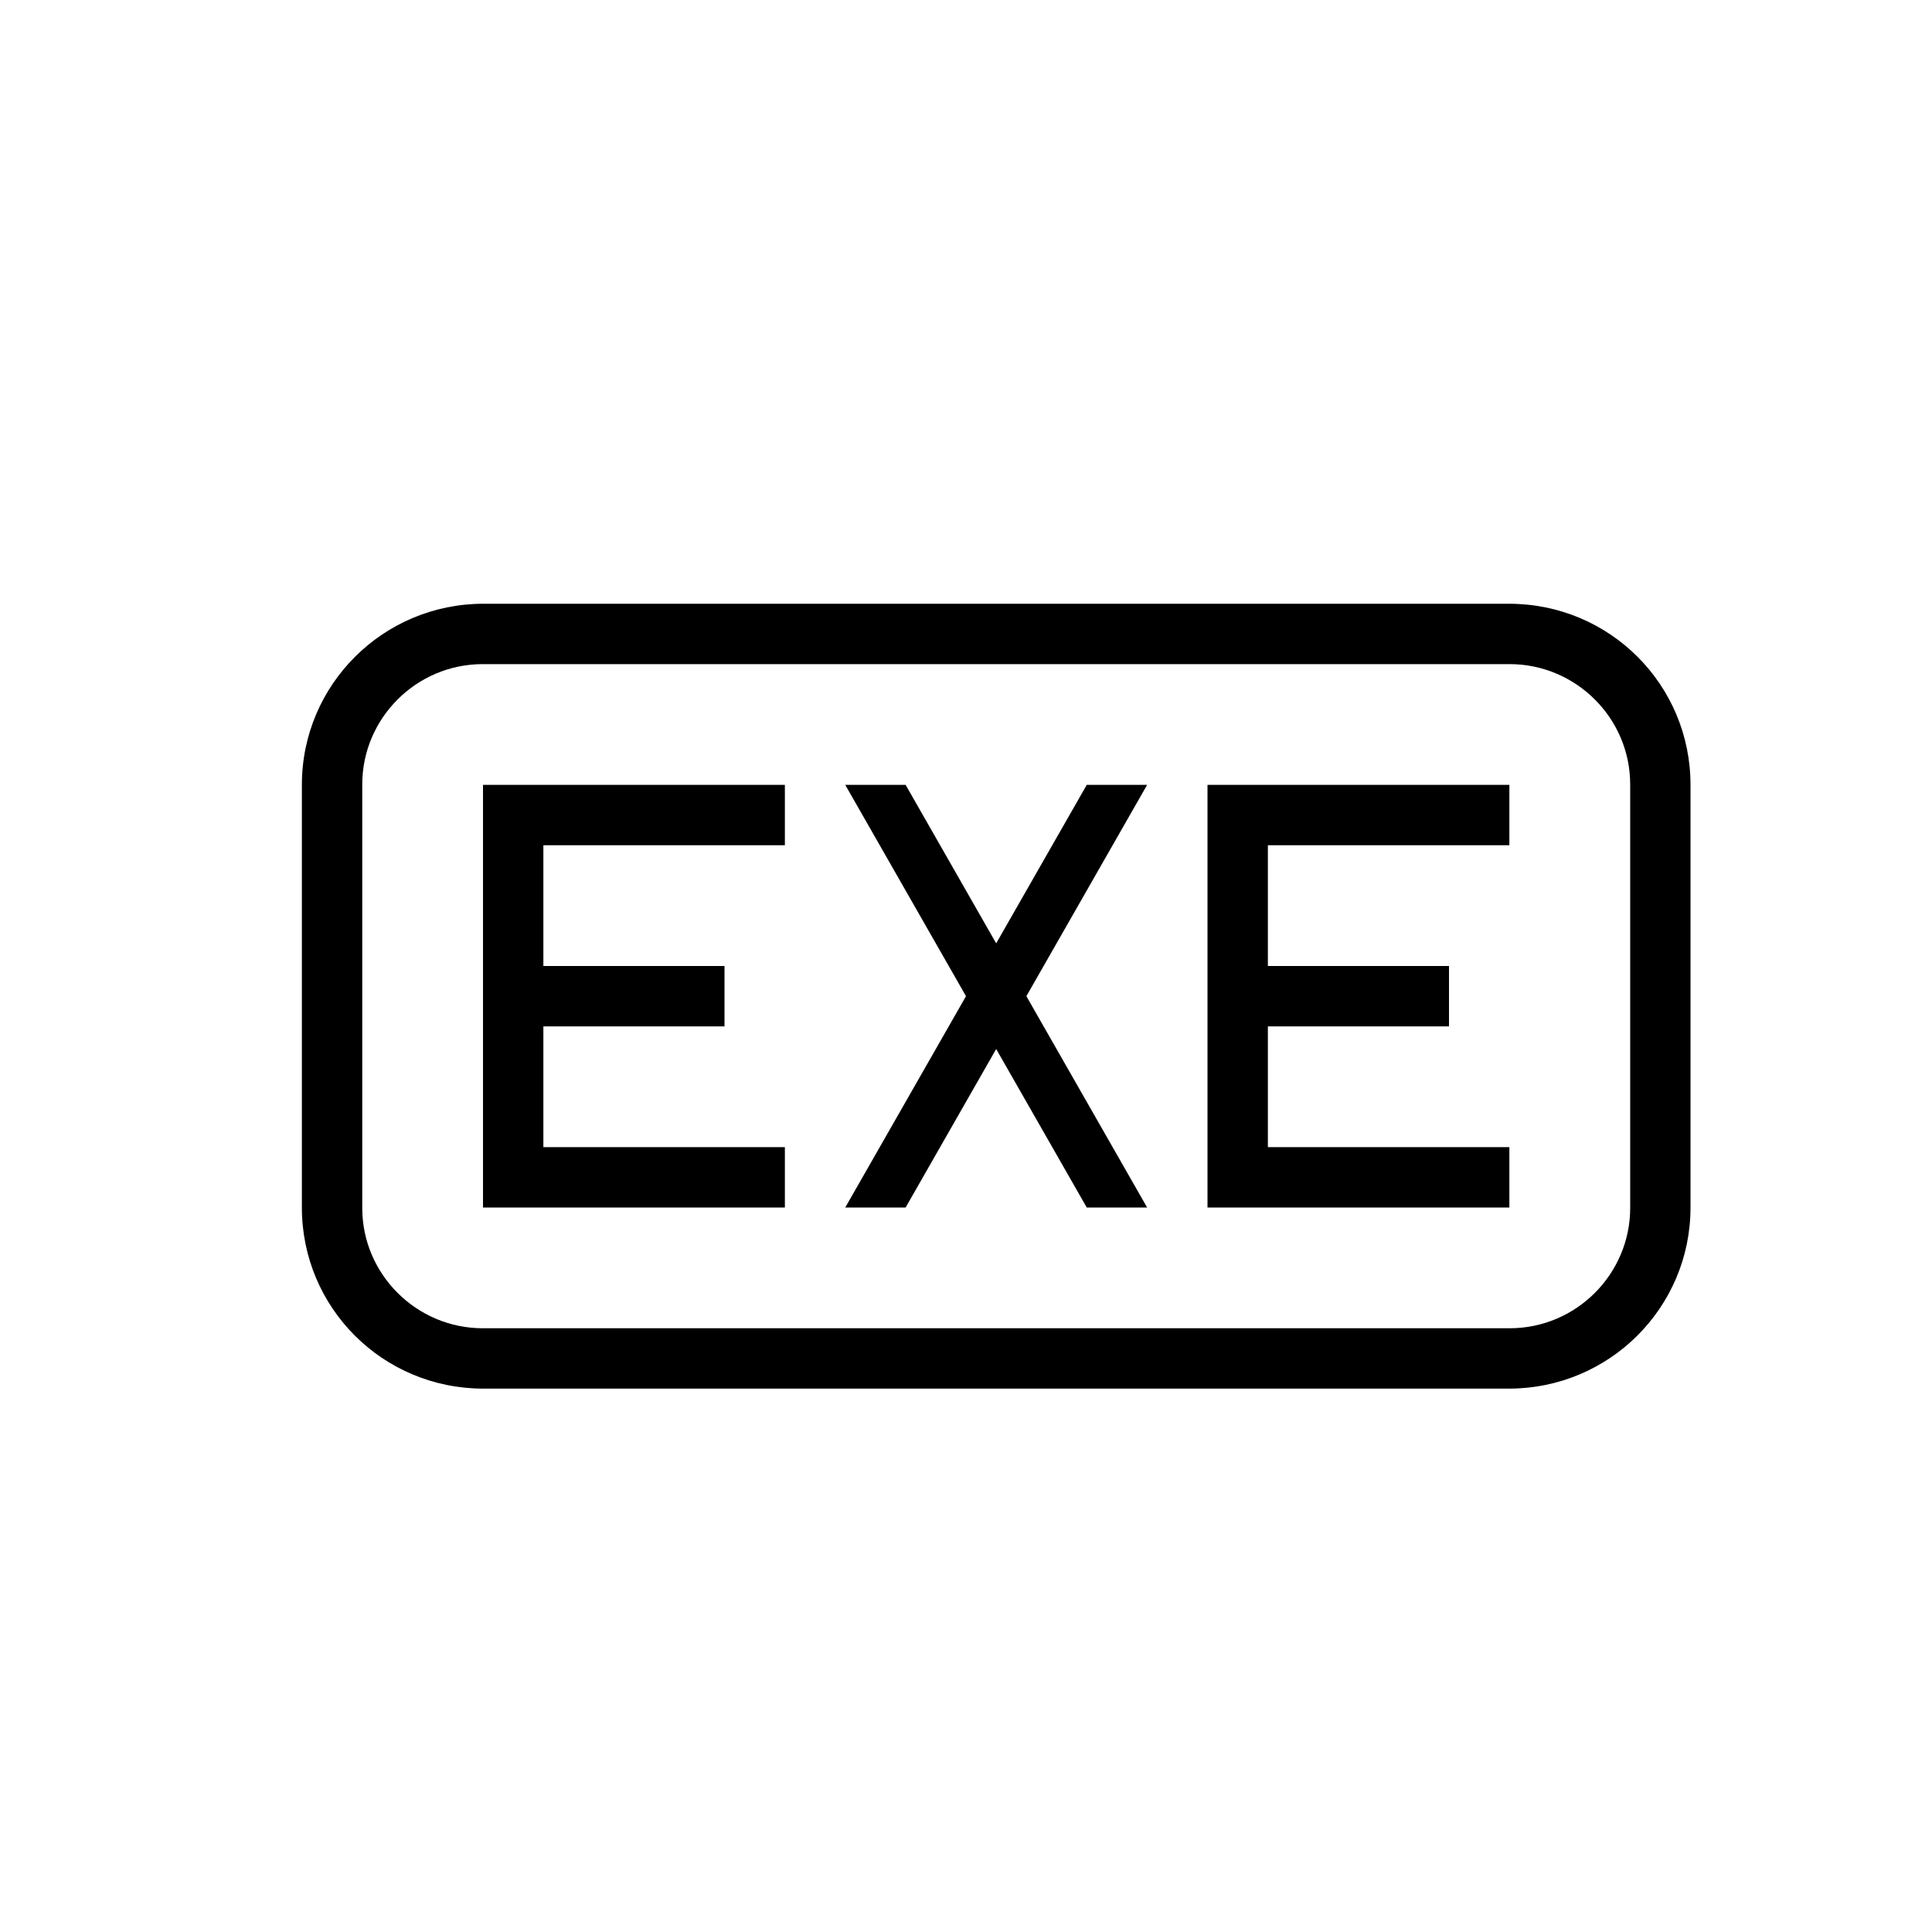 <svg xmlns="http://www.w3.org/2000/svg" class="ijs-icon__svg" width="200" height="200" viewBox="0 0 32 32"><path d="M8.007 10h16.986c1.671 0 3.007 1.343 3.007 2.999v7.002c0 1.657-1.346 2.999-3.007 2.999h-16.986c-1.671 0-3.007-1.343-3.007-2.999v-7.002c0-1.657 1.346-2.999 3.007-2.999zM7.995 11c-1.102 0-1.995 0.9-1.995 1.992v7.016c0 1.1 0.902 1.992 1.995 1.992h17.011c1.102 0 1.995-0.9 1.995-1.992v-7.016c0-1.1-0.902-1.992-1.995-1.992h-17.011zM9 17v2h4v1h-5v-7h5v1h-4v2h3v1h-3zM16 16.5l-2-3.5h1l1.5 2.625 1.5-2.625h1l-2 3.5 2 3.5h-1l-1.5-2.625-1.5 2.625h-1l2-3.5zM21 17v2h4v1h-5v-7h5v1h-4v2h3v1h-3z"></path></svg>